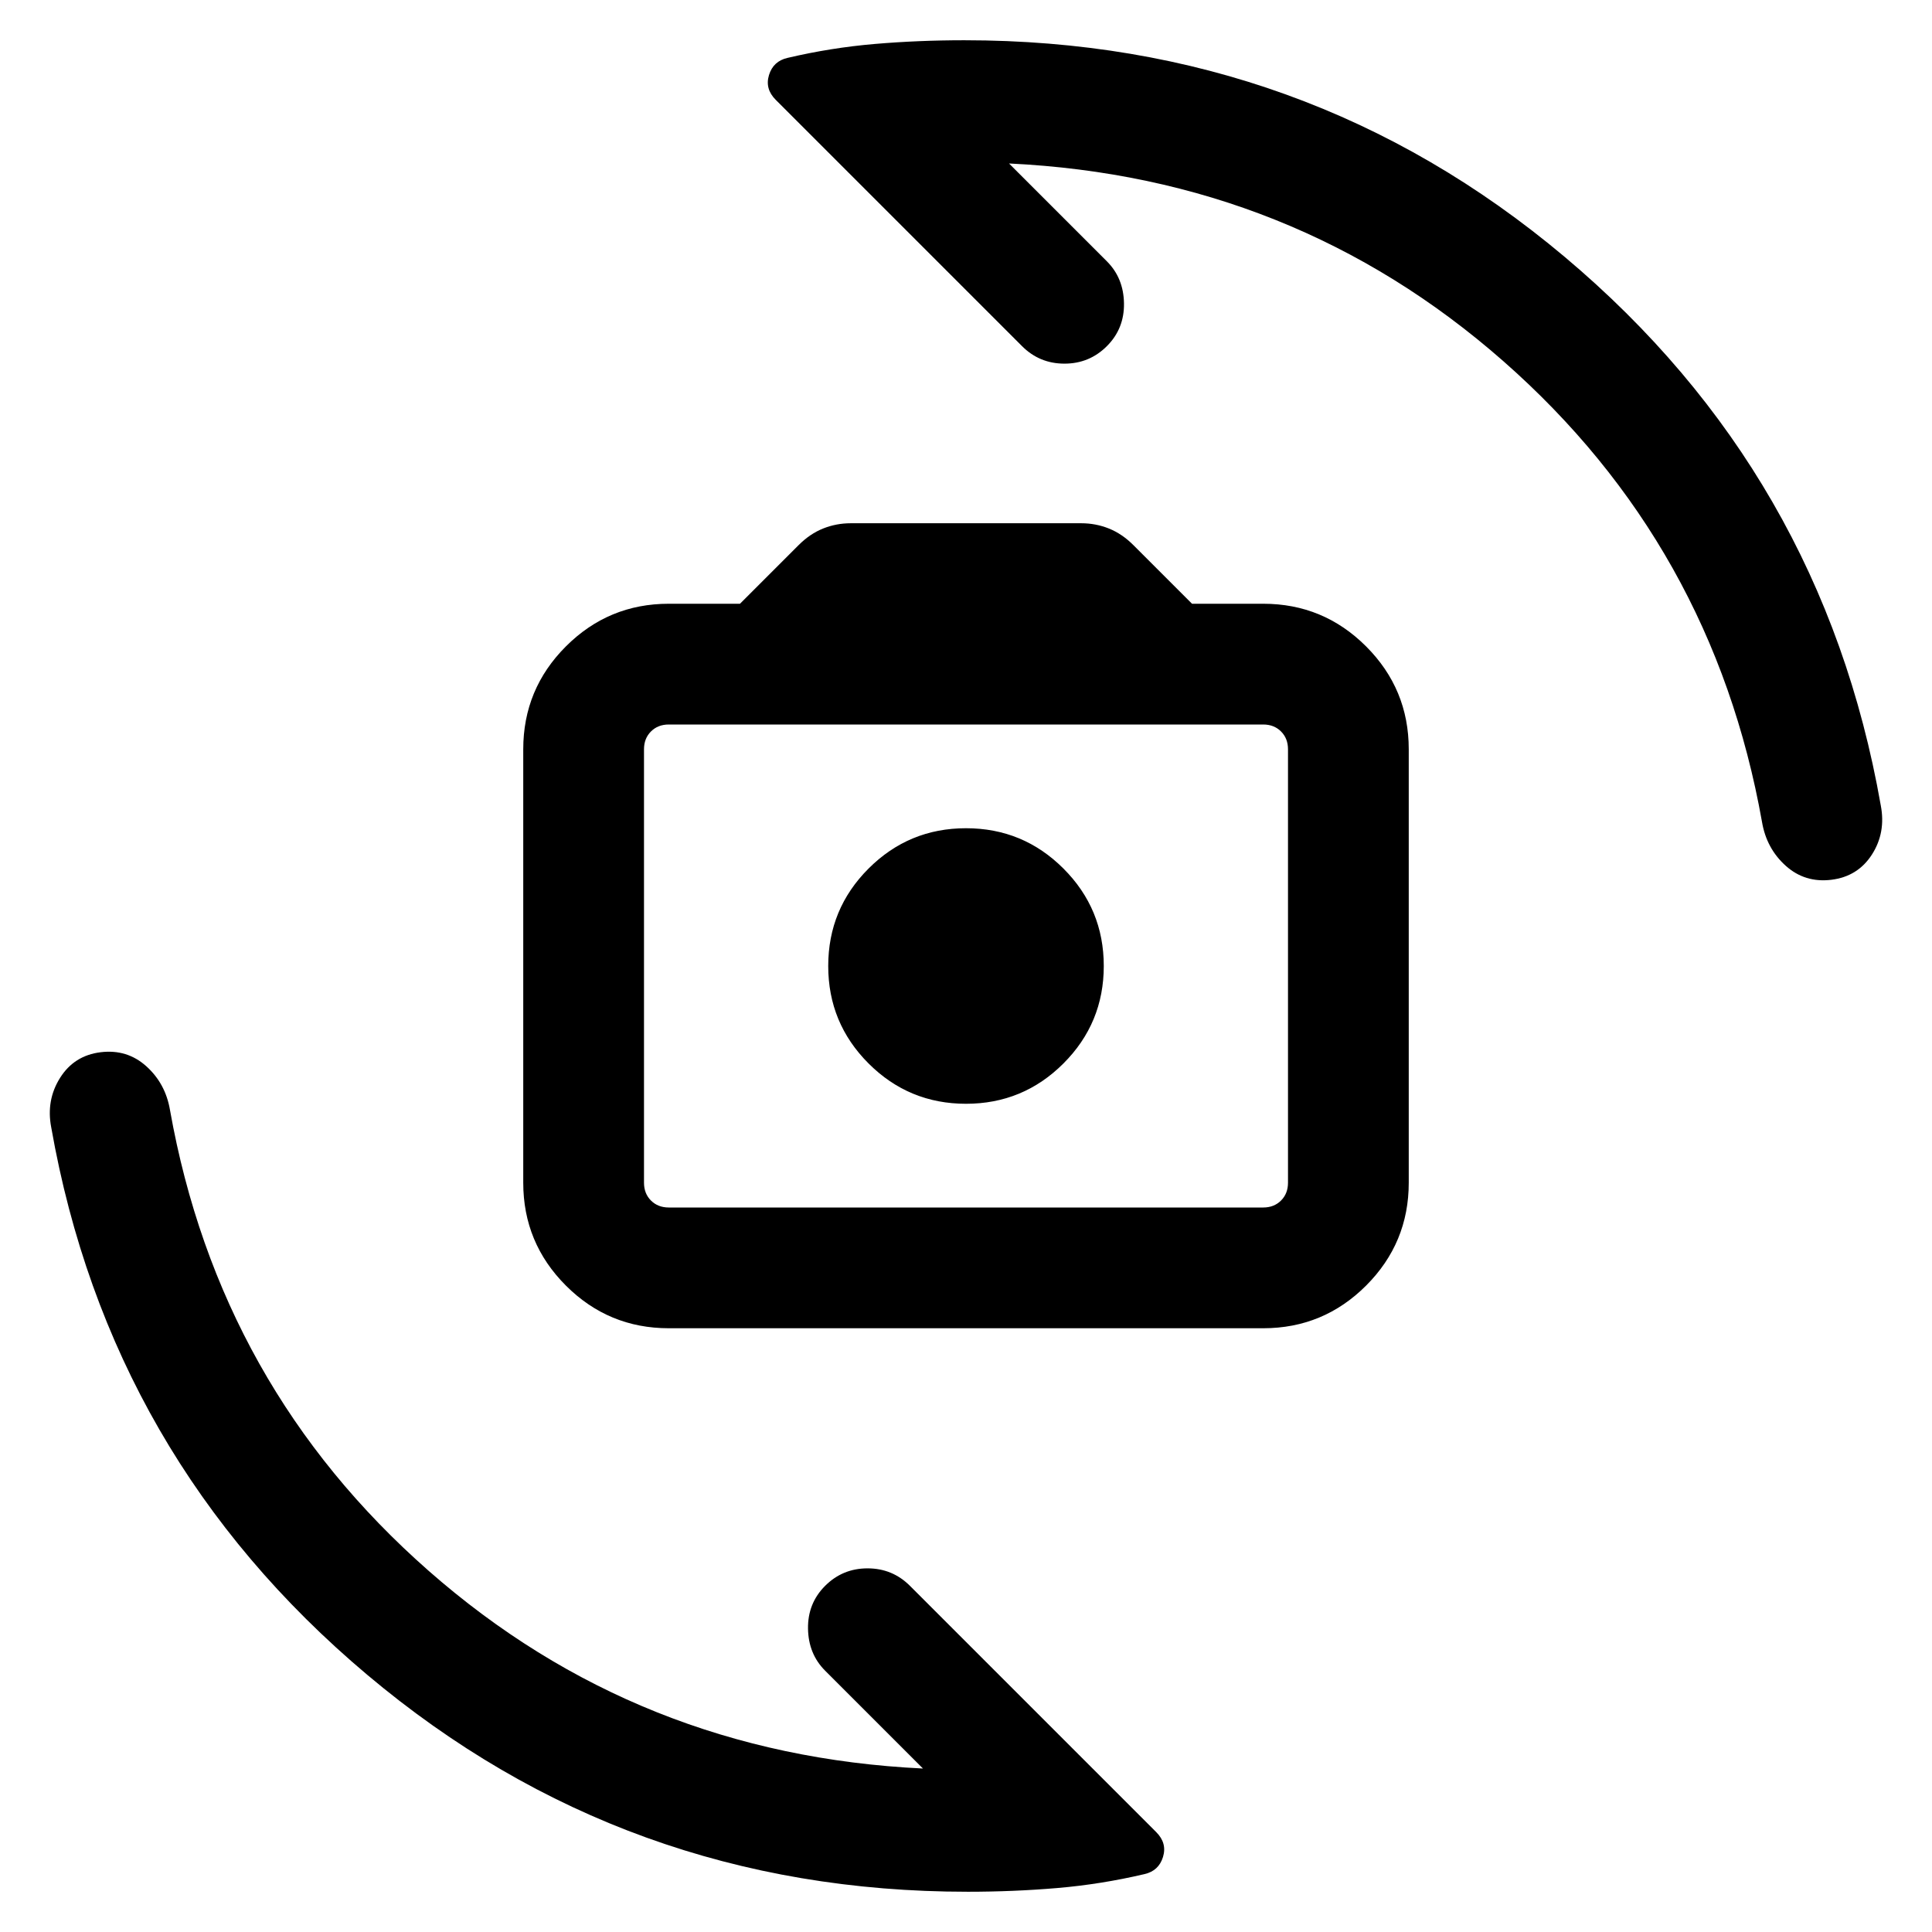 <svg xmlns="http://www.w3.org/2000/svg" height="24" viewBox="0 -960 960 960" width="24"><path d="M332.309-300.001q-29.923 0-51.115-21.193-21.193-21.192-21.193-51.115v-215.382q0-29.923 21.193-51.115 21.192-21.193 51.115-21.193h35.384l29.154-29.153q5.615-5.616 12.154-8.231 6.538-2.616 13.769-2.616h114.46q7.231 0 13.769 2.616 6.539 2.615 12.154 8.231l29.154 29.153h35.384q29.923 0 51.115 21.193 21.193 21.192 21.193 51.115v215.382q0 29.923-21.193 51.115-21.192 21.193-51.115 21.193H332.309Zm0-59.999h295.382q5.385 0 8.847-3.462 3.462-3.462 3.462-8.847v-215.382q0-5.385-3.462-8.847-3.462-3.462-8.847-3.462H332.309q-5.385 0-8.847 3.462-3.462 3.462-3.462 8.847v215.382q0 5.385 3.462 8.847 3.462 3.462 8.847 3.462ZM480-411.539q28.384 0 48.422-20.039 20.039-20.038 20.039-48.422 0-28.384-20.039-48.422-20.038-20.039-48.422-20.039-28.384 0-48.422 20.039-20.039 20.038-20.039 48.422 0 28.384 20.039 48.422 20.038 20.039 48.422 20.039ZM480-480Zm.769 459.998q-170.23 0-298.307-107.807-128.076-107.807-157-271.961-2.614-13.538 4.385-24.653 7-11.116 20.154-12.731 13.153-1.615 22.691 6.961 9.539 8.577 11.77 21.731Q108.922-270.923 213-179.461 317.078-88 458.616-81.231L410-129.847q-8.307-8.308-8.5-20.884-.192-12.577 8.5-21.269 8.692-8.692 21.076-8.692 12.385 0 21.077 8.692L574.537-49.616q5.461 5.461 3.346 12.346-2.116 6.884-9.192 8.5-21.615 5.076-43.346 6.922-21.73 1.846-44.576 1.846Zm-1.538-919.997q170.23 0 298.307 107.693 128.076 107.692 156.999 272.461 2.615 13.538-4.384 24.461-7 10.923-20.154 12.538-13.153 1.615-22.692-6.961-9.538-8.577-11.768-21.731Q851.077-689.077 747-780.539 642.922-872 501.384-878.769L550-830.153q8.307 8.308 8.5 20.884.192 12.577-8.5 21.269-8.692 8.692-21.076 8.692-12.385 0-21.077-8.692L385.463-910.384q-5.461-5.461-3.346-12.346 2.116-6.884 9.192-8.5 21.615-5.076 43.346-6.922 21.73-1.847 44.576-1.847Z"/></svg>